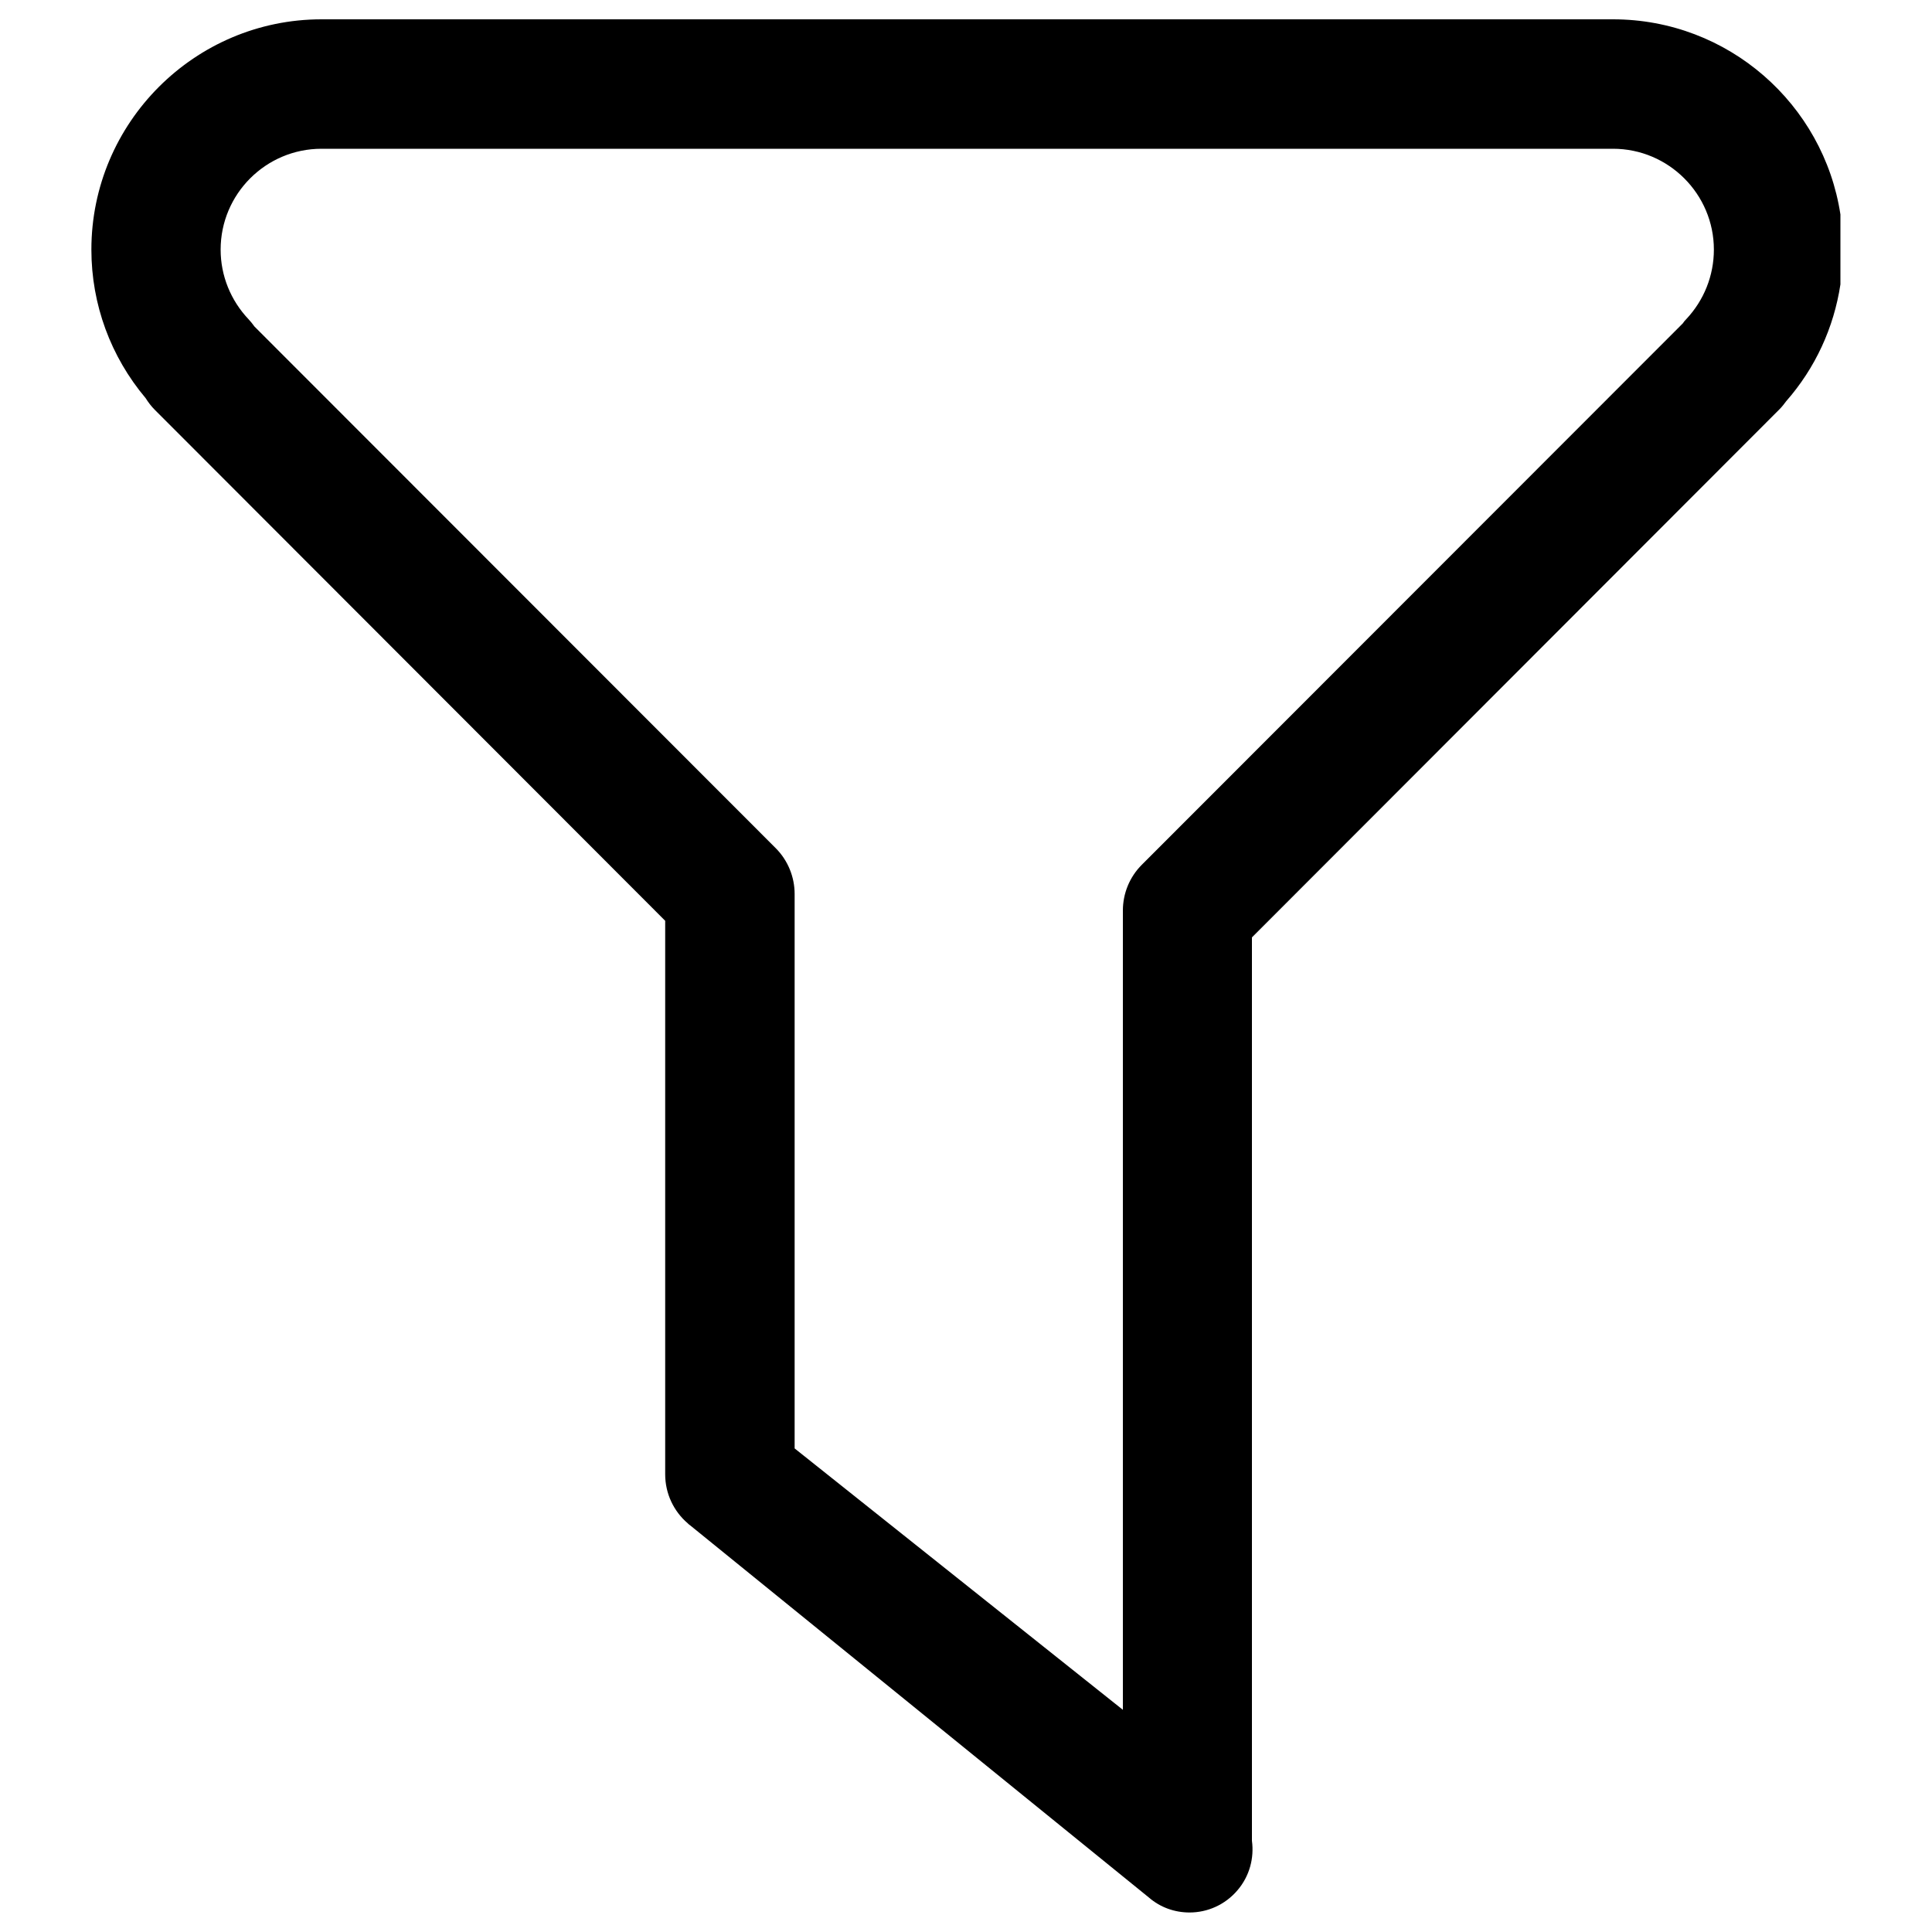 <?xml version="1.0" encoding="utf-8"?>
<!-- Svg Vector Icons : http://www.onlinewebfonts.com/icon -->
<!DOCTYPE svg PUBLIC "-//W3C//DTD SVG 1.1//EN" "http://www.w3.org/Graphics/SVG/1.1/DTD/svg11.dtd">
<svg version="1.1" xmlns="http://www.w3.org/2000/svg" x="0px" y="0px"
     viewBox="0 0 1000 1000" enable-background="new 0 0 1000 1000" xml:space="preserve">
    <g><path d="M921,211.9c1.3-1.3,2.4-2.7,3.5-4.2c15.1-17.2,24.7-38.1,28.1-60.5v-36.2C943.9,53.9,894.5,10,834.9,10H166.4C100.8,10,47.3,63.5,47.3,129.2c0,28.4,10,55.4,28.1,76.9c1.3,2.1,2.9,4.2,4.7,6l264.2,264.5v286.5c0,10.1,4.5,19.2,11.6,25.3c0.4,0.4,0.8,0.8,1.3,1.1l237.4,192.6c6.1,5.3,13.6,7.8,21.1,7.8c9.2,0,18.4-3.9,24.9-11.6c6.2-7.3,8.6-16.6,7.4-25.5V485.2L921,211.9L921,211.9z M131.7,169c-0.9-1.3-1.9-2.5-3-3.7c-9.3-9.8-14.5-22.6-14.5-36.1c0-28.8,23.4-52.2,52.2-52.2h668.5c28.8,0,52.2,23.5,52.2,52.2c0,13.4-5.1,26.2-14.3,36c-0.7,0.7-1.3,1.4-1.8,2.2L591,447.6c-6.3,6.3-9.8,14.8-9.8,23.7V885L411.3,749.7v-287c0-8.8-3.5-17.4-9.8-23.7L131.7,169L131.7,169z"/></g>
</svg>